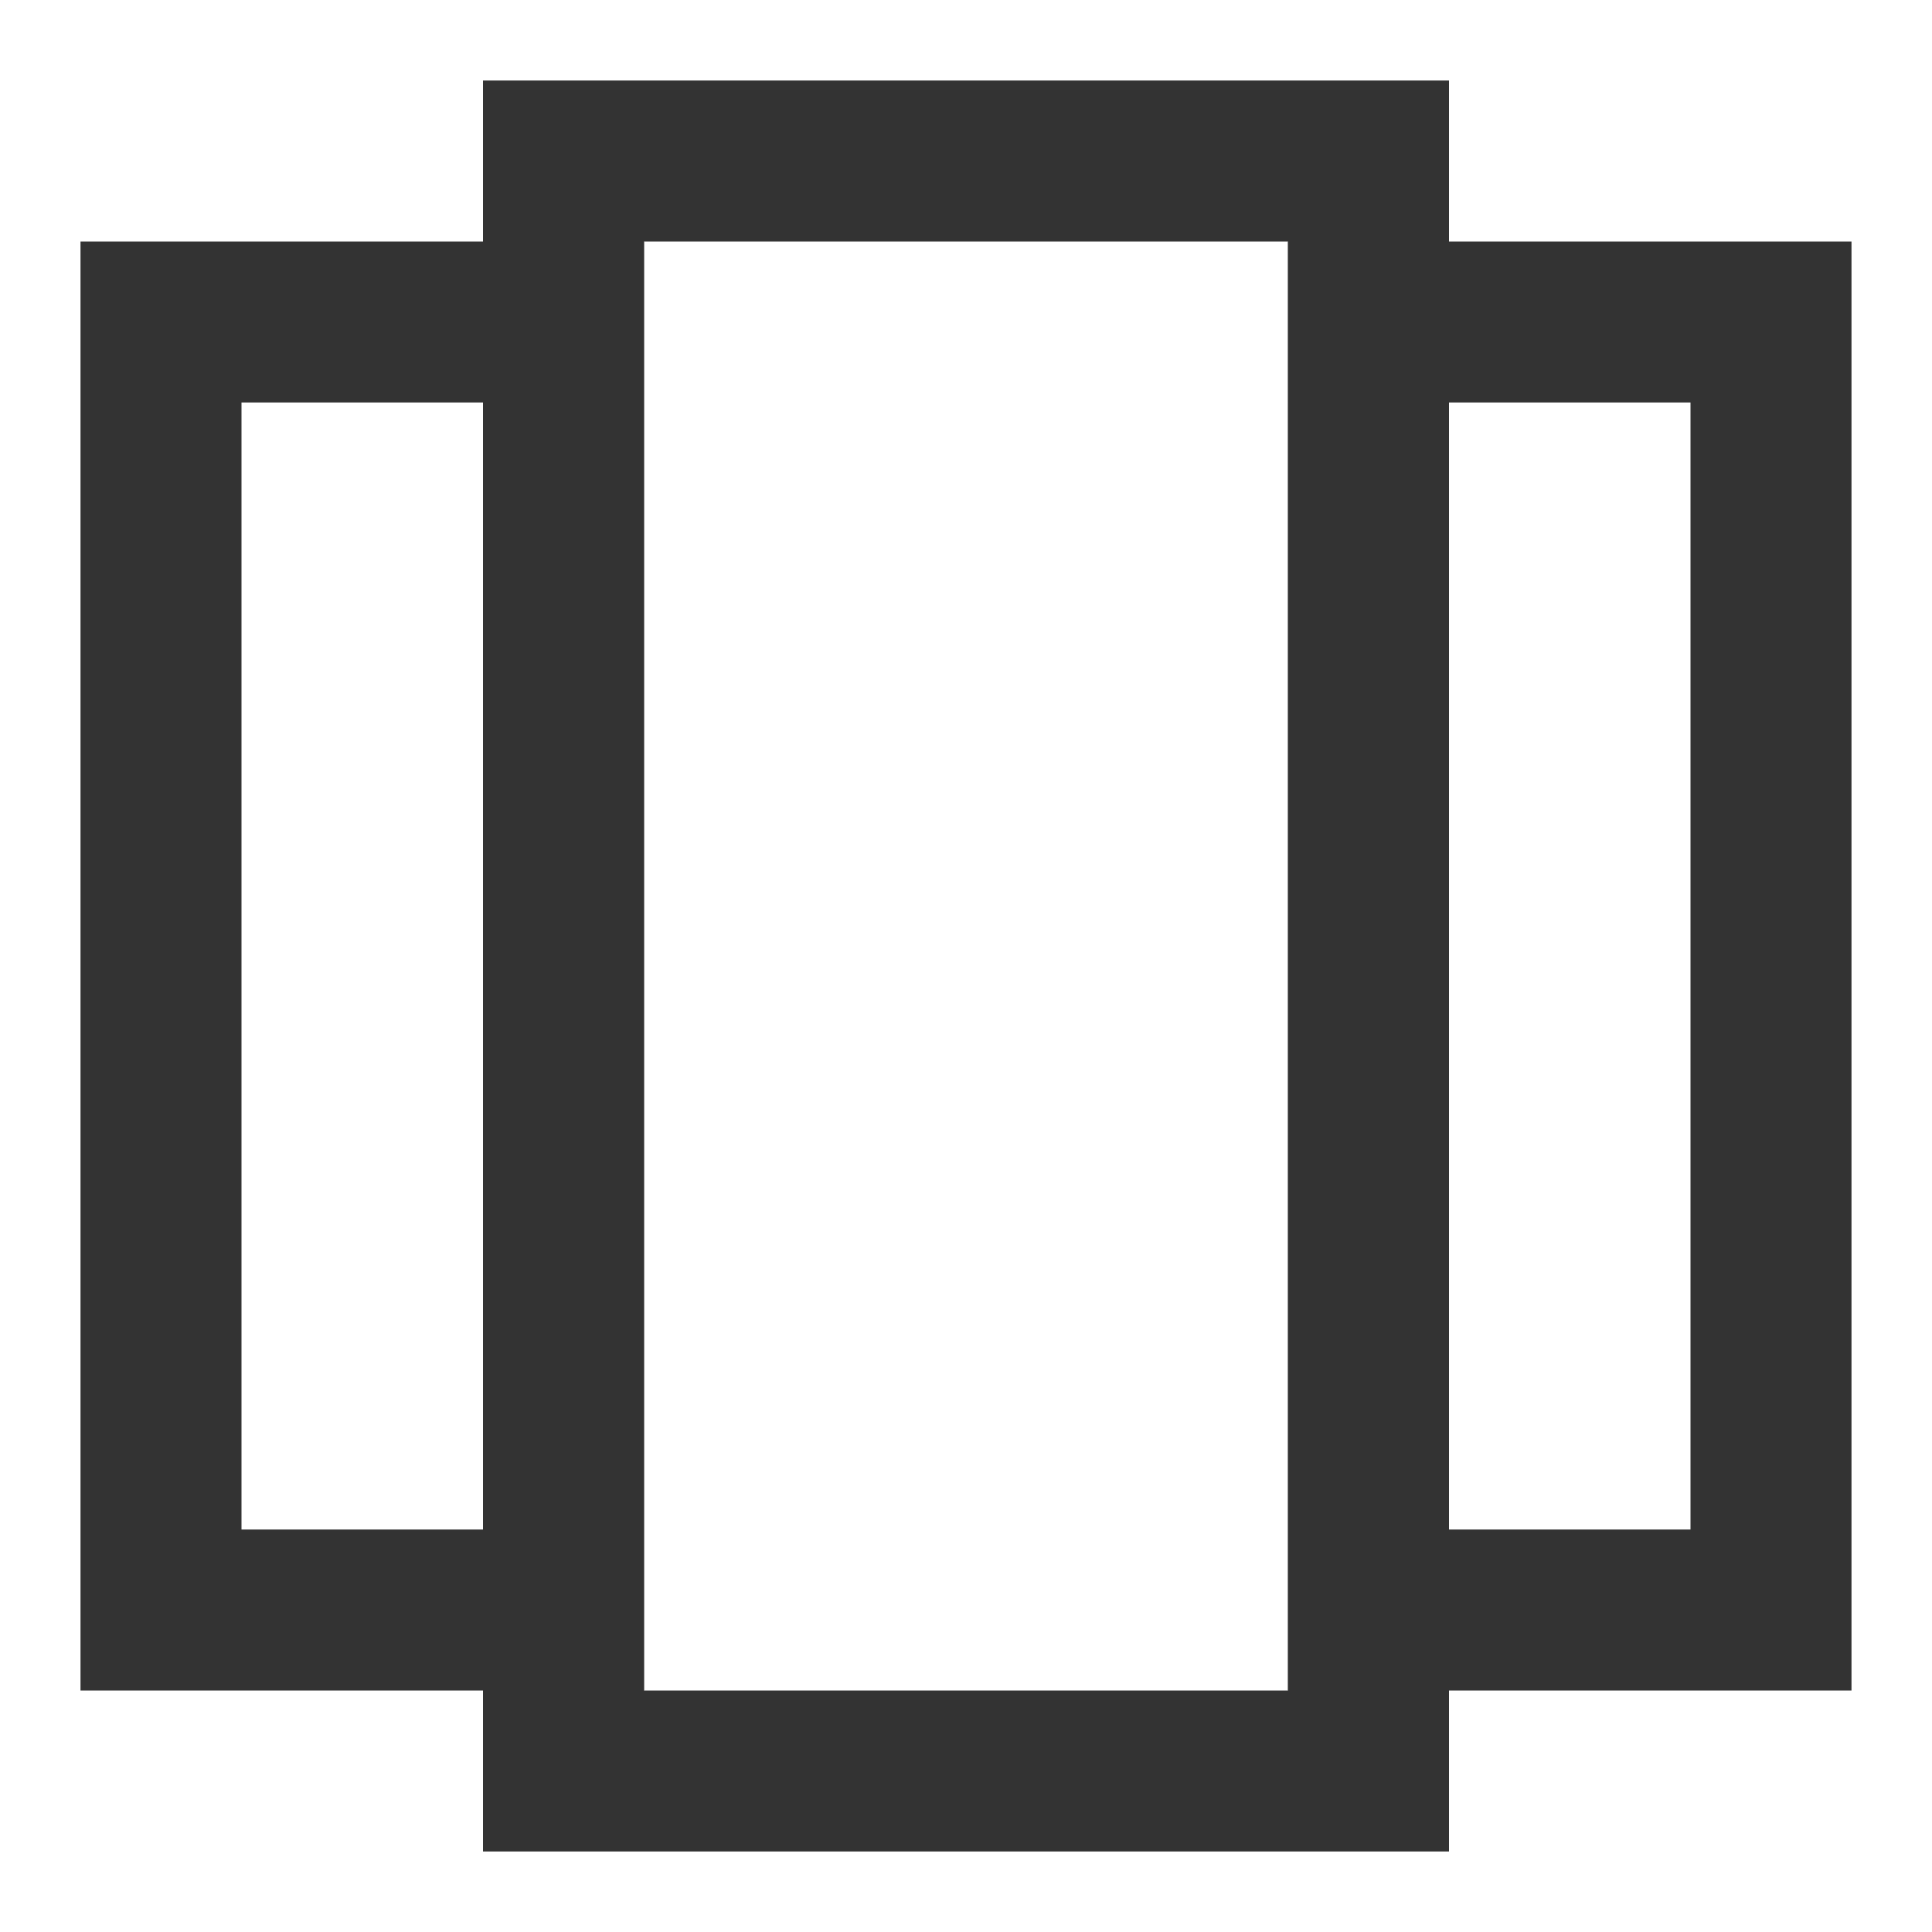 <?xml version="1.0" encoding="iso-8859-1"?>
<svg version="1.1" id="&#x56FE;&#x5C42;_1" xmlns="http://www.w3.org/2000/svg" xmlns:xlink="http://www.w3.org/1999/xlink" x="0px"
	 y="0px" viewBox="0 0 24 24" style="enable-background:new 0 0 24 24;" xml:space="preserve">
<path style="fill:#333333;" d="M18,23H6V1h12V23z M8,21h8V3H8V21z"/>
<path style="fill:#333333;" d="M23,21h-7V3h7V21z M18,19h3V5h-3V19z"/>
<path style="fill:#333333;" d="M8,21H1V3h7V21z M3,19h3V5H3V19z"/>
</svg>






